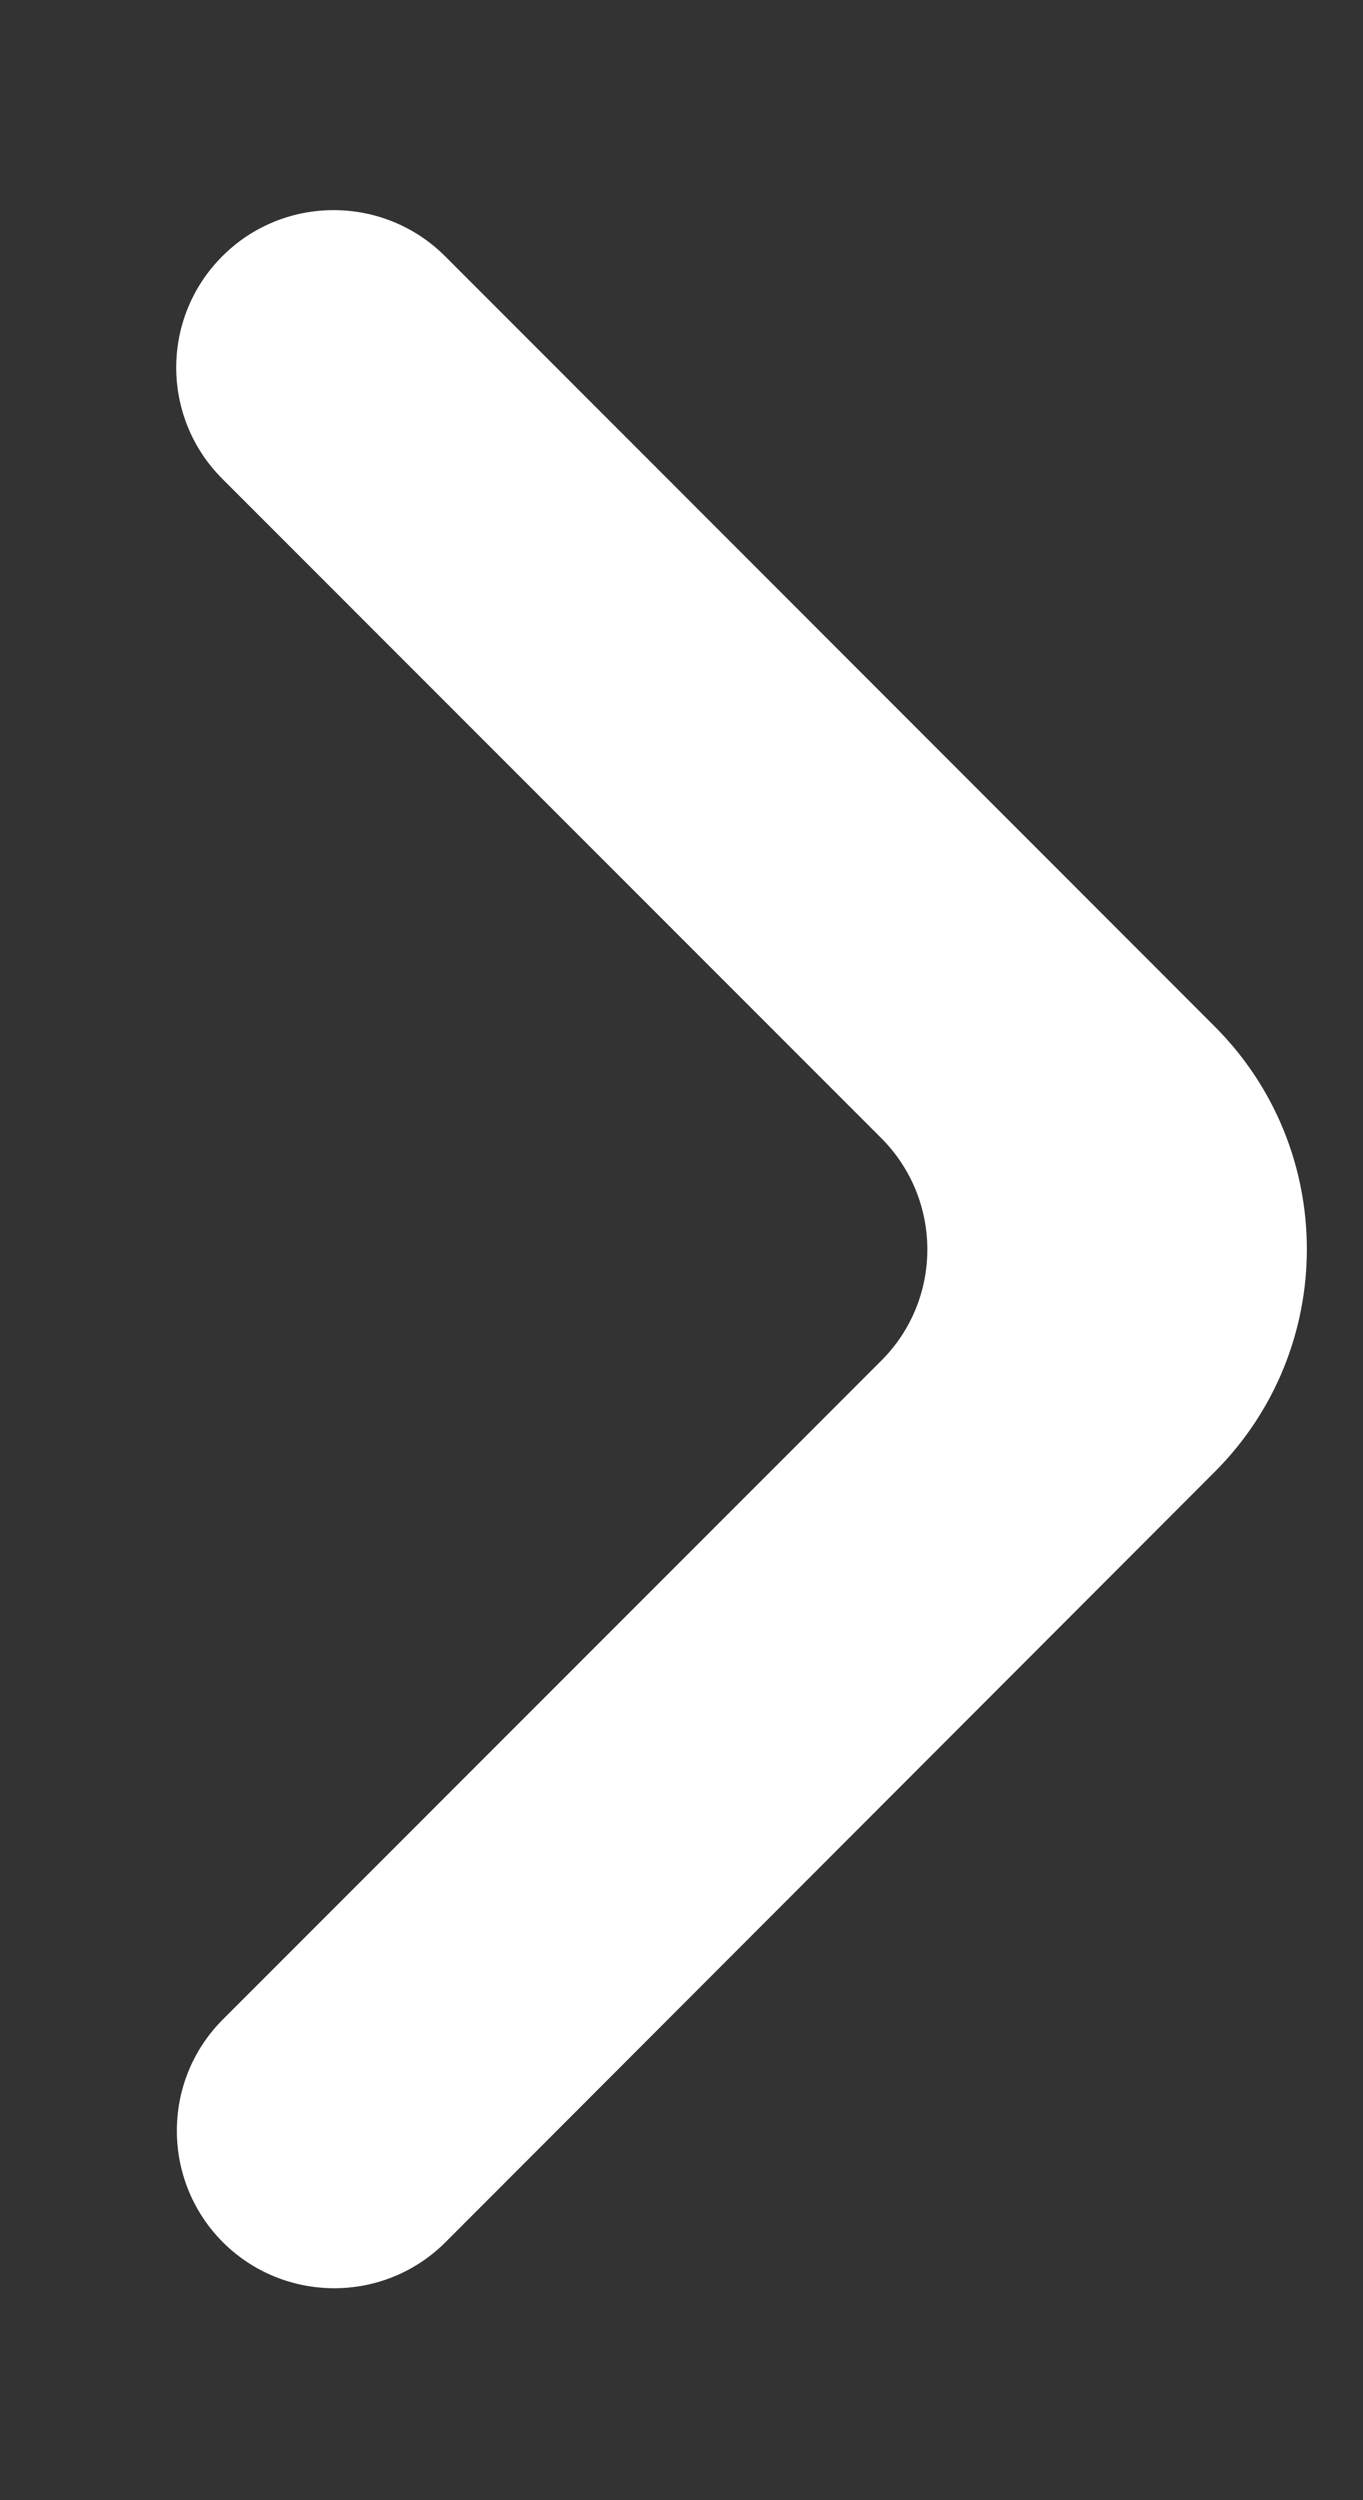 <svg width="6" height="11" viewBox="0 0 6 11" fill="none" xmlns="http://www.w3.org/2000/svg">
<rect x="0" y="0" width="6" height="11" fill="#333333" stroke="none"/>
<path d="M0.981 9.865C1.252 10.135 1.691 10.135 1.961 9.865L5.348 6.475C5.888 5.934 5.888 5.057 5.347 4.516L1.959 1.127C1.688 0.857 1.249 0.857 0.979 1.127C0.708 1.398 0.708 1.836 0.979 2.107L3.879 5.007C4.15 5.278 4.15 5.717 3.879 5.987L0.981 8.885C0.711 9.155 0.711 9.594 0.981 9.865Z" fill="white"/>
</svg>
